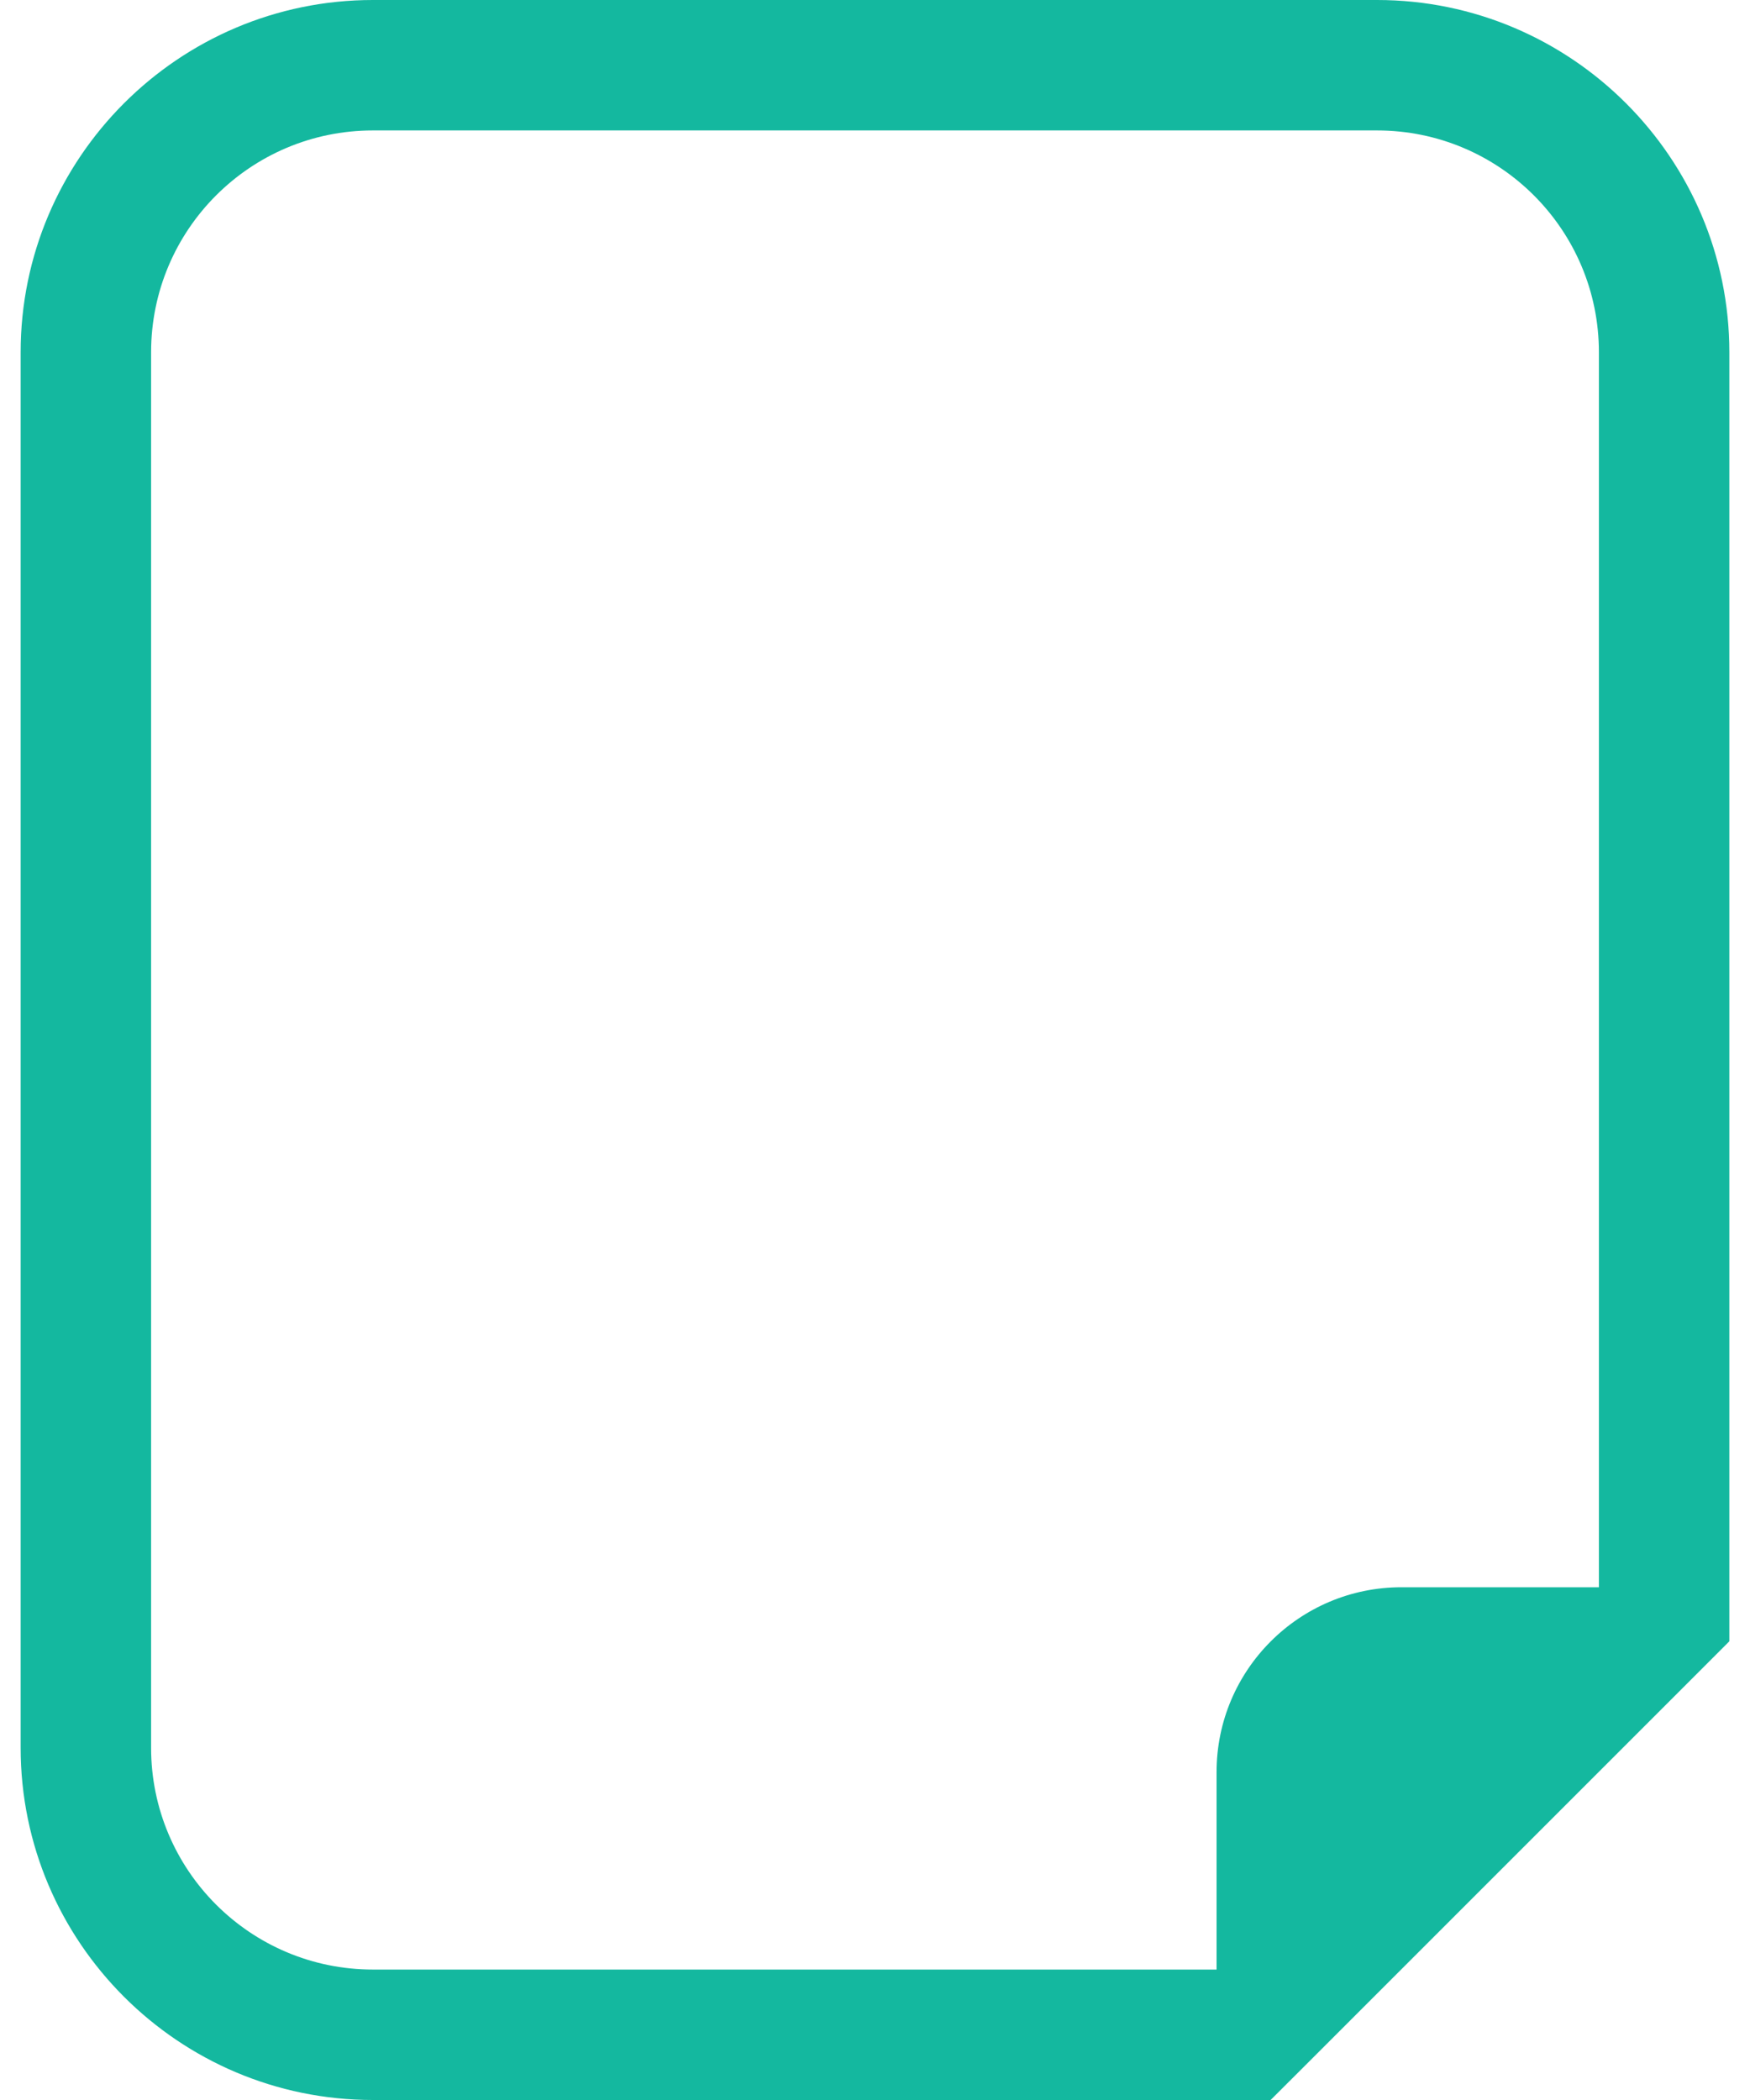 <svg width="50" height="60" viewBox="0 0 50 60" fill="none" xmlns="http://www.w3.org/2000/svg">
<path d="M39.344 0H10.654C5.106 0 0.59 4.517 0.59 10.066V49.936C0.59 55.486 5.106 60 10.654 60H34.759H36.303L37.395 58.91L48.32 47.985L49.41 46.894V45.35V10.066C49.41 4.517 44.895 0 39.344 0ZM45.683 45.35H40.041C37.125 45.35 34.759 47.715 34.759 50.632V56.273H10.654C7.154 56.273 4.317 53.435 4.317 49.936V10.066C4.317 6.565 7.154 3.727 10.654 3.727H39.344C42.845 3.727 45.683 6.565 45.683 10.066V45.35H45.683Z" fill="#14B89F"/>
</svg>
